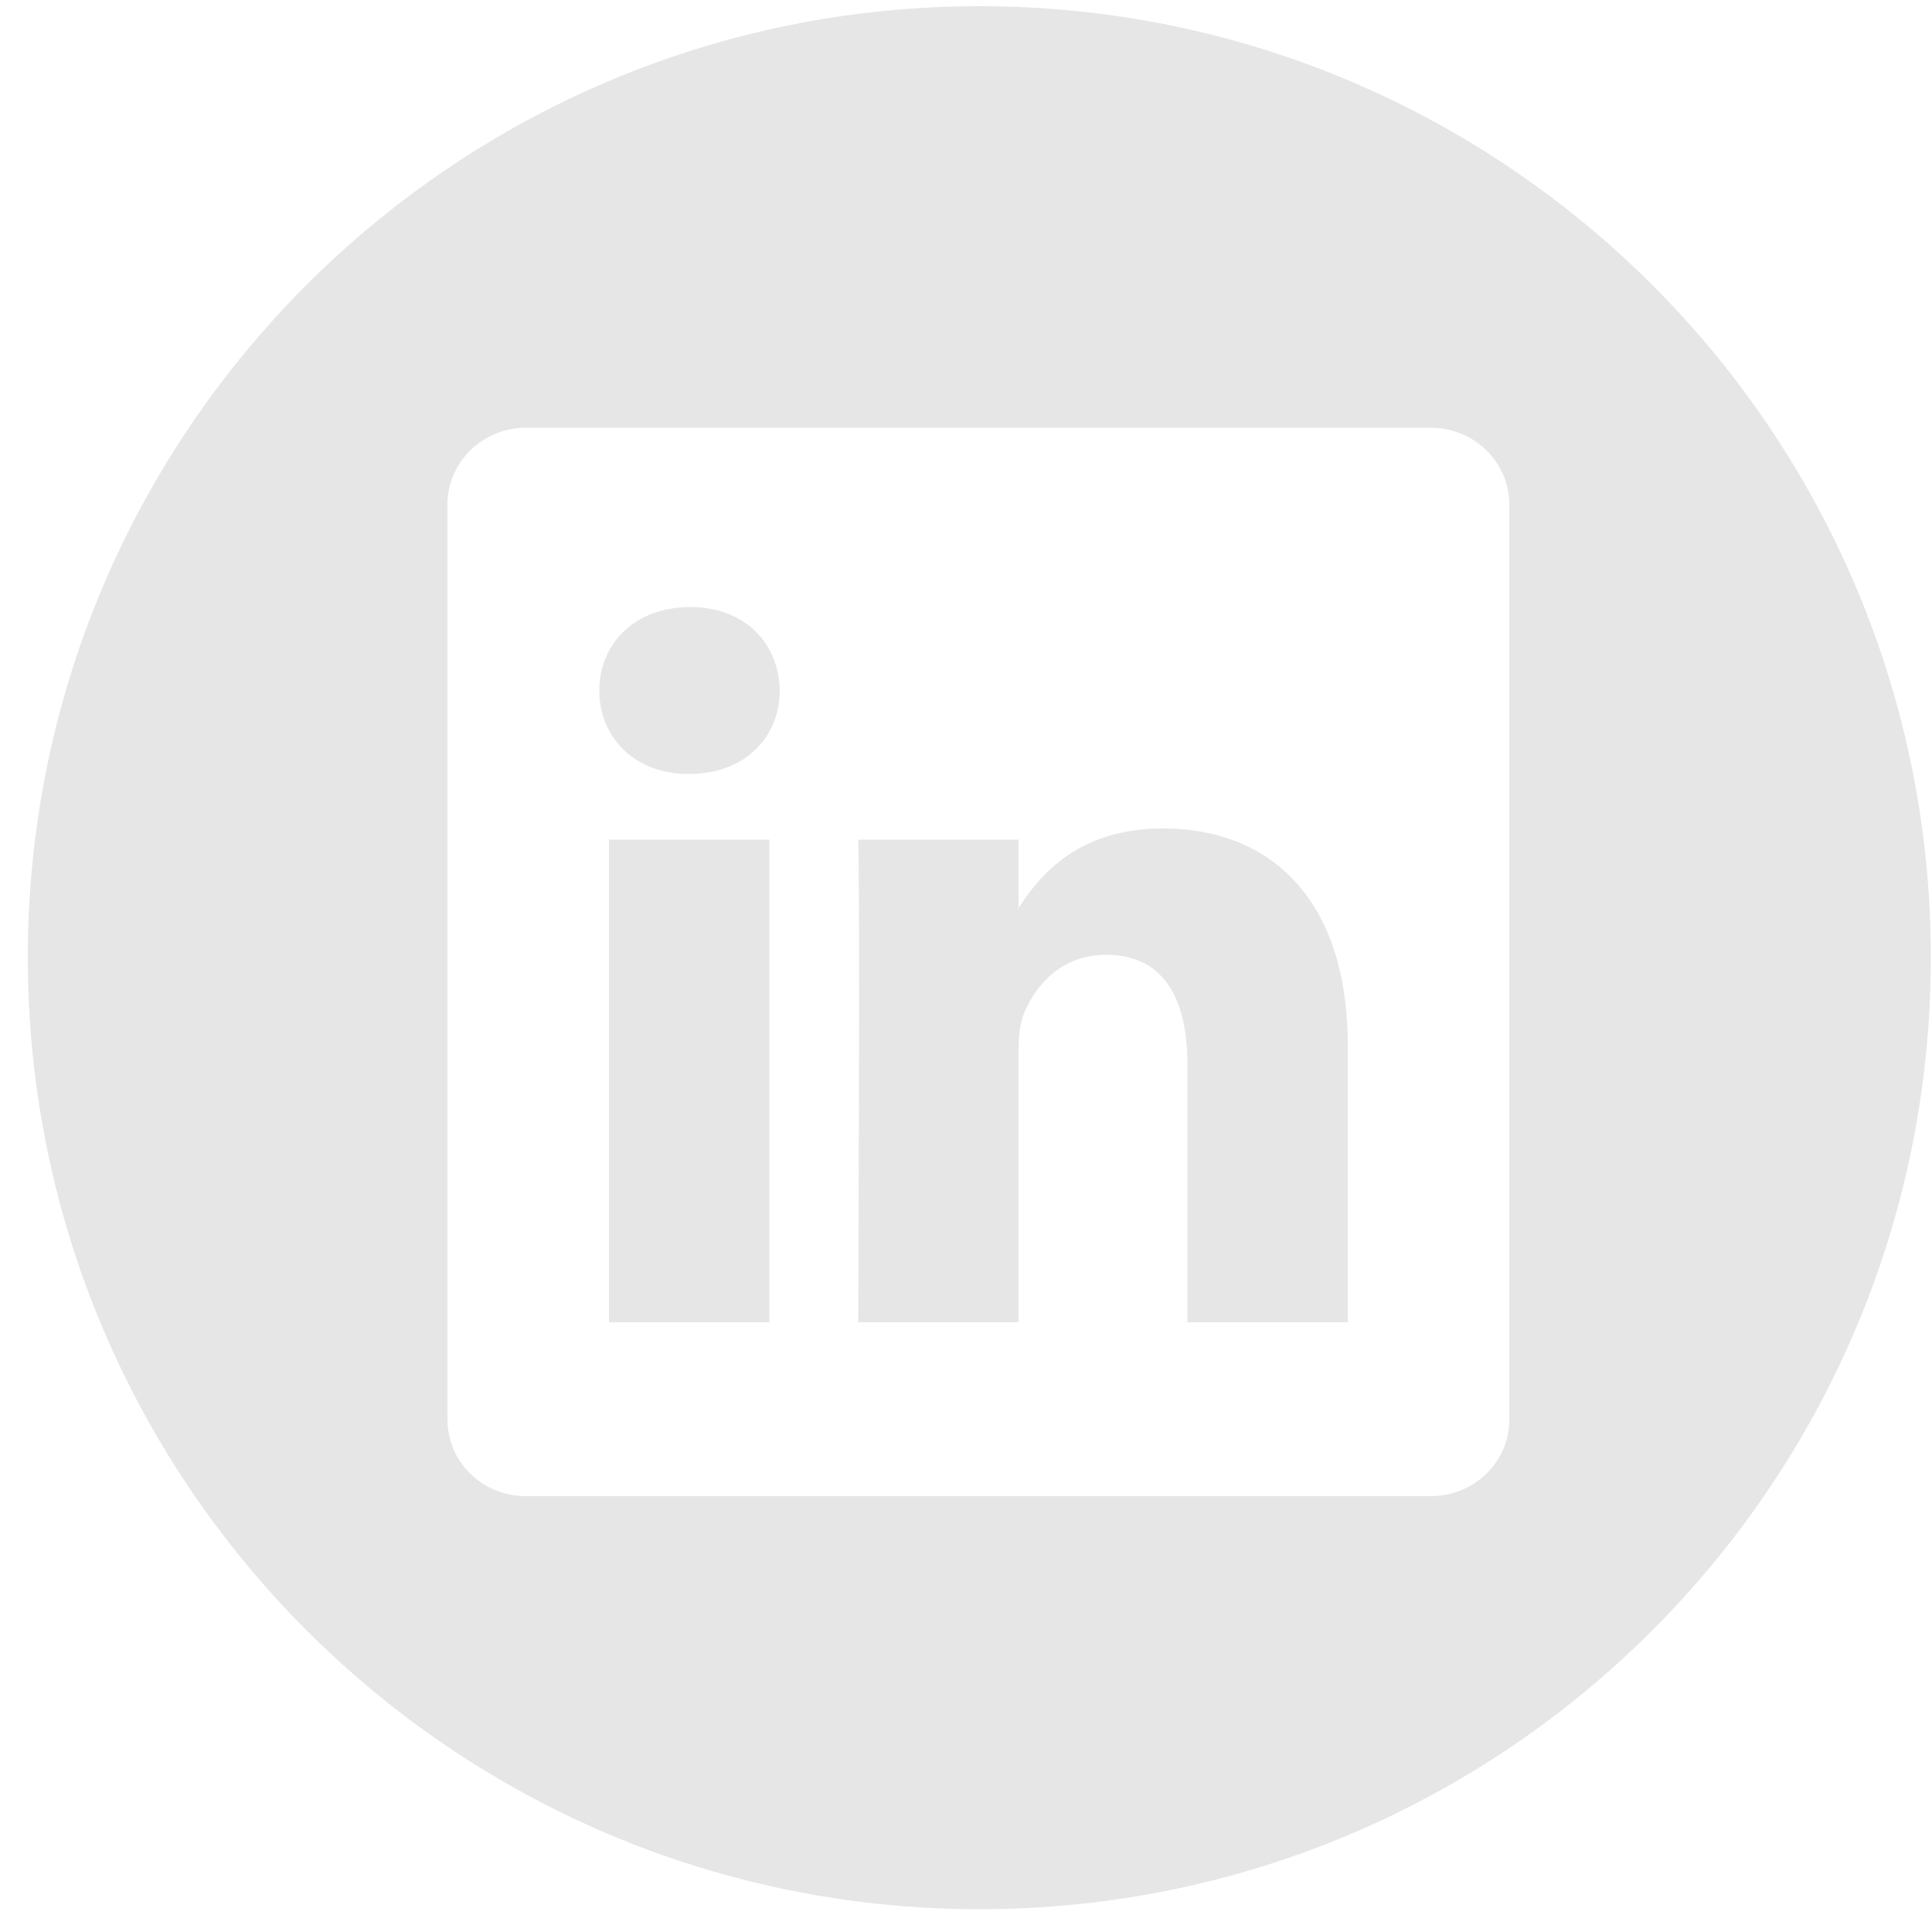 <?xml version="1.0" encoding="utf-8"?>
<!-- Generator: Avocode 2.6.0 - http://avocode.com -->
<svg height="50" width="50" xmlns:xlink="http://www.w3.org/1999/xlink" xmlns="http://www.w3.org/2000/svg" viewBox="0 0 50 50">
    <path fill="#e6e6e6" fill-rule="evenodd" d="M 25.35 0.16 C 11.75 0.16 0.72 11.18 0.72 24.78 C 0.72 38.38 11.75 49.41 25.35 49.41 C 38.95 49.41 49.97 38.38 49.97 24.78 C 49.97 11.18 38.94 0.16 25.35 0.16 L 25.35 0.16 Z M 39.06 36.74 C 39.06 37.84 38.15 38.72 37.03 38.72 L 13.61 38.72 C 12.49 38.72 11.58 37.84 11.58 36.74 L 11.58 13.05 C 11.58 11.96 12.49 11.07 13.61 11.07 L 37.03 11.07 C 38.15 11.07 39.06 11.96 39.06 13.05 L 39.06 36.74 L 39.06 36.74 Z M 39.06 36.74" />
    <path fill="#e6e6e6" fill-rule="evenodd" d="M 30.1 21.44 C 27.9 21.44 26.91 22.65 26.36 23.5 L 26.36 23.54 L 26.33 23.54 C 26.34 23.53 26.35 23.52 26.36 23.5 L 26.36 21.73 L 22.21 21.73 C 22.26 22.9 22.21 34.22 22.21 34.22 L 26.36 34.22 L 26.36 27.24 C 26.36 26.87 26.39 26.5 26.5 26.23 C 26.8 25.49 27.48 24.71 28.62 24.71 C 30.13 24.71 30.73 25.86 30.73 27.54 L 30.73 34.22 L 34.88 34.22 L 34.88 27.06 C 34.88 23.22 32.83 21.44 30.1 21.44 L 30.1 21.44 Z M 30.1 21.44" />
    <path fill="#e6e6e6" fill-rule="evenodd" d="M 17.86 15.71 C 16.44 15.71 15.51 16.65 15.51 17.87 C 15.51 19.07 16.41 20.03 17.81 20.03 L 17.84 20.03 C 19.28 20.03 20.18 19.07 20.18 17.87 C 20.16 16.65 19.28 15.71 17.86 15.71 L 17.86 15.71 Z M 17.86 15.71" />
    <path fill="#e6e6e6" fill-rule="evenodd" d="M 15.76 21.73 L 19.91 21.73 L 19.91 34.22 L 15.76 34.22 L 15.76 21.73 Z M 15.76 21.73" />
</svg>